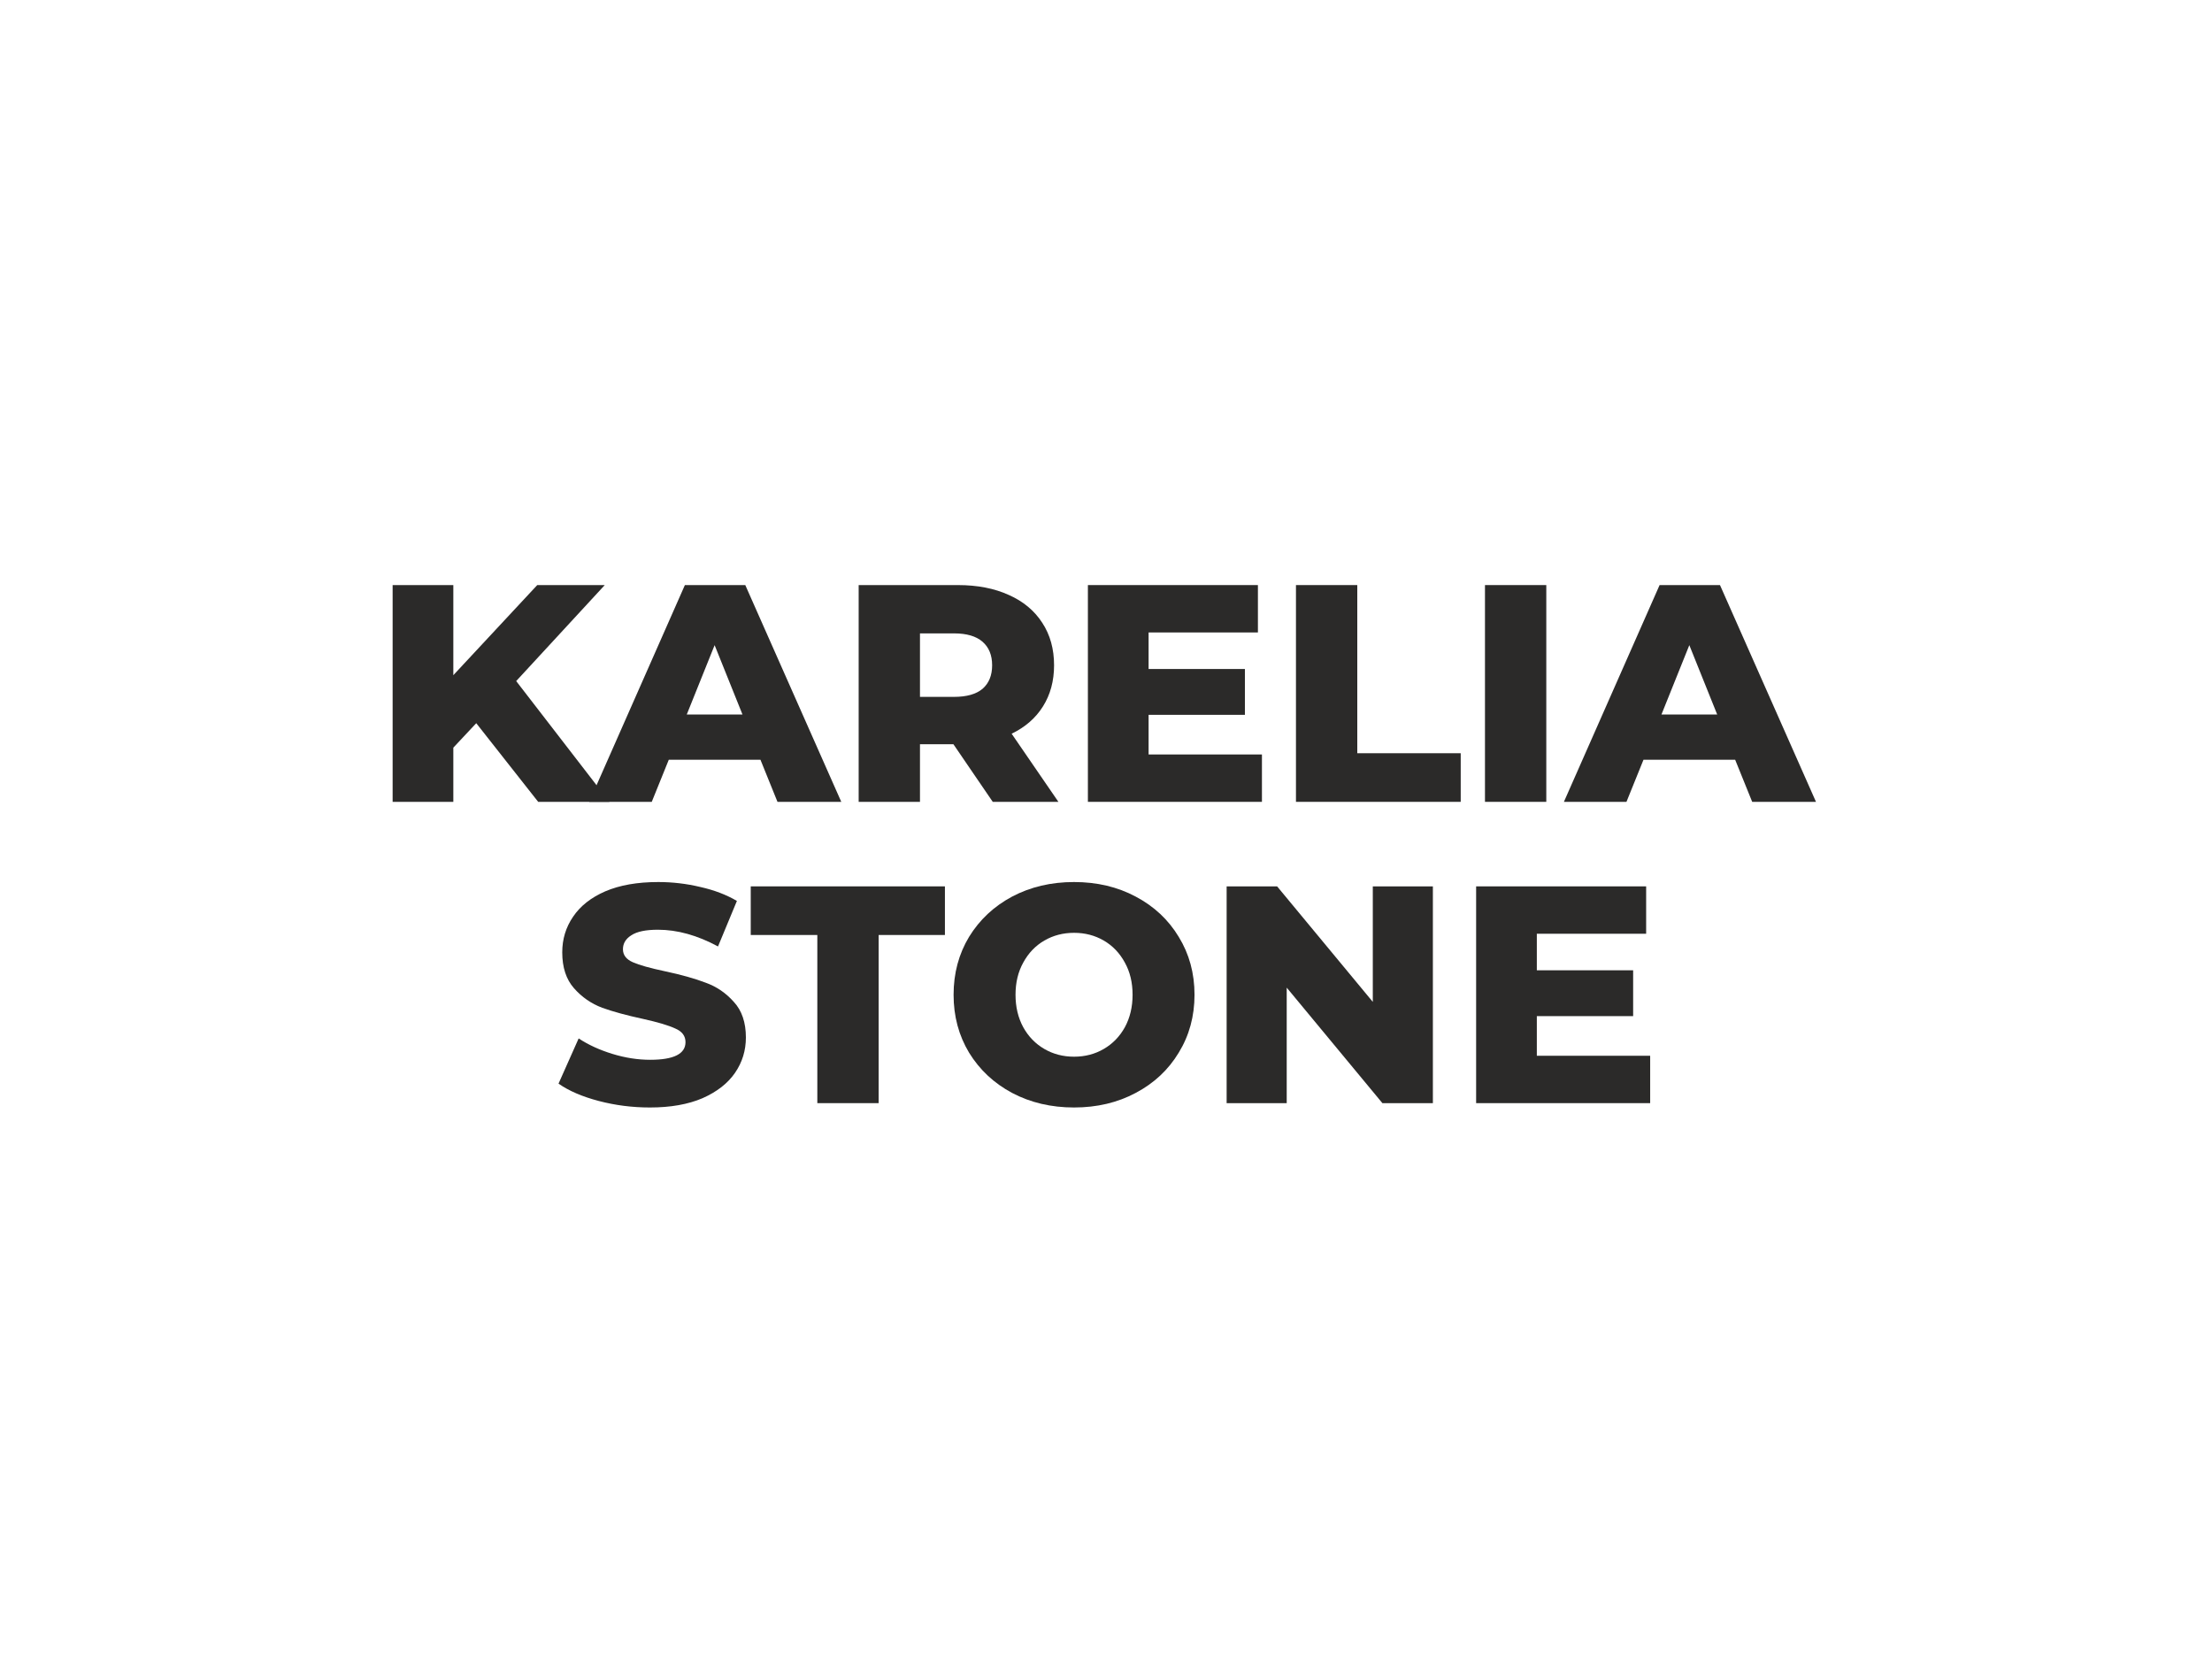 <svg width="800" height="600" viewBox="0 0 800 600" fill="none" xmlns="http://www.w3.org/2000/svg">
<rect width="800" height="600" fill="white"/>
<mask id="path-1-outside-1" maskUnits="userSpaceOnUse" x="493.691" y="111" width="108" height="108" fill="black">
<rect fill="white" x="493.691" y="111" width="108" height="108"/>
<path fill-rule="evenodd" clip-rule="evenodd" d="M536.091 136L547.691 147.6L559.291 136V153.4H576.691L565.091 165L576.691 176.6H559.291V194L547.691 182.4L536.091 194V176.6H518.691L530.291 165L518.691 153.4H536.091V136ZM547.691 159.141L541.832 165L547.691 170.859L553.55 165L547.691 159.141Z"/>
</mask>
<path fill-rule="evenodd" clip-rule="evenodd" d="M536.091 136L547.691 147.6L559.291 136V153.4H576.691L565.091 165L576.691 176.6H559.291V194L547.691 182.4L536.091 194V176.6H518.691L530.291 165L518.691 153.4H536.091V136ZM547.691 159.141L541.832 165L547.691 170.859L553.55 165L547.691 159.141Z" fill="#E53124"/>
<path d="M547.691 147.6L540.62 154.671L547.691 161.742L554.762 154.671L547.691 147.6ZM536.091 136L543.162 128.929L526.091 111.858V136H536.091ZM559.291 136H569.291V111.858L552.22 128.929L559.291 136ZM559.291 153.4H549.291V163.4H559.291V153.4ZM576.691 153.4L583.762 160.471L600.833 143.4H576.691V153.4ZM565.091 165L558.02 157.929L550.949 165L558.02 172.071L565.091 165ZM576.691 176.6V186.6H600.833L583.762 169.529L576.691 176.6ZM559.291 176.6V166.6H549.291V176.6H559.291ZM559.291 194L552.22 201.071L569.291 218.142V194H559.291ZM547.691 182.4L554.762 175.329L547.691 168.258L540.62 175.329L547.691 182.4ZM536.091 194H526.091V218.142L543.162 201.071L536.091 194ZM536.091 176.6H546.091V166.6H536.091V176.6ZM518.691 176.6L511.62 169.529L494.549 186.6H518.691V176.6ZM530.291 165L537.362 172.071L544.433 165L537.362 157.929L530.291 165ZM518.691 153.4V143.4H494.549L511.62 160.471L518.691 153.4ZM536.091 153.4V163.4H546.091V153.4H536.091ZM541.832 165L534.761 157.929L527.69 165L534.761 172.071L541.832 165ZM547.691 159.141L554.762 152.07L547.691 144.999L540.62 152.07L547.691 159.141ZM547.691 170.859L540.62 177.93L547.691 185.001L554.762 177.93L547.691 170.859ZM553.55 165L560.621 172.071L567.692 165L560.621 157.929L553.55 165ZM554.762 140.529L543.162 128.929L529.02 143.071L540.62 154.671L554.762 140.529ZM552.22 128.929L540.62 140.529L554.762 154.671L566.362 143.071L552.22 128.929ZM569.291 153.4V136H549.291V153.4H569.291ZM576.691 143.4H559.291V163.4H576.691V143.4ZM572.162 172.071L583.762 160.471L569.62 146.329L558.02 157.929L572.162 172.071ZM583.762 169.529L572.162 157.929L558.02 172.071L569.62 183.671L583.762 169.529ZM559.291 186.6H576.691V166.6H559.291V186.6ZM569.291 194V176.6H549.291V194H569.291ZM540.62 189.471L552.22 201.071L566.362 186.929L554.762 175.329L540.62 189.471ZM543.162 201.071L554.762 189.471L540.62 175.329L529.02 186.929L543.162 201.071ZM526.091 176.6V194H546.091V176.6H526.091ZM518.691 186.6H536.091V166.6H518.691V186.6ZM523.22 157.929L511.62 169.529L525.762 183.671L537.362 172.071L523.22 157.929ZM511.62 160.471L523.22 172.071L537.362 157.929L525.762 146.329L511.62 160.471ZM536.091 143.4H518.691V163.4H536.091V143.4ZM526.091 136V153.4H546.091V136H526.091ZM548.903 172.071L554.762 166.212L540.62 152.07L534.761 157.929L548.903 172.071ZM554.762 163.788L548.903 157.929L534.761 172.071L540.62 177.93L554.762 163.788ZM546.479 157.929L540.62 163.788L554.762 177.93L560.621 172.071L546.479 157.929ZM540.62 166.212L546.479 172.071L560.621 157.929L554.762 152.07L540.62 166.212Z" fill="white" mask="url(#path-1-outside-1)"/>
<mask id="path-3-outside-2" maskUnits="userSpaceOnUse" x="274.103" y="416" width="248" height="78" fill="black">
<rect fill="white" x="274.103" y="416" width="248" height="78"/>
<path fill-rule="evenodd" clip-rule="evenodd" d="M284.103 426V433.573L293.277 433.573L317.286 457.582L322.641 452.227L336.027 438.841L352.091 454.904L338.704 468.291L330.672 460.259L325.318 465.614L338.704 479L344.059 473.645L357.445 460.259L376.186 479L381.541 473.645L389.573 465.614L384.218 460.259L376.186 468.291L362.8 454.904L378.864 438.841L397.605 457.582L402.959 452.227L416.346 438.841L432.409 454.904L419.023 468.291L410.991 460.259L405.637 465.614L419.023 479L424.378 473.645L437.764 460.259L456.505 479L461.86 473.645L469.891 465.614L464.537 460.259L456.505 468.291L443.119 454.904L459.182 438.841L477.923 457.582L483.278 452.227L501.932 433.573L511.279 433.573V426L284.103 426ZM491.223 433.573L464.623 433.573L477.923 446.872L491.223 433.573ZM453.741 433.573L421.787 433.573L437.764 449.55L453.741 433.573ZM410.905 433.573L384.305 433.573L397.605 446.873L410.905 433.573ZM373.423 433.573L341.468 433.573L357.445 449.55L373.423 433.573ZM330.586 433.573L303.986 433.573L317.286 446.872L330.586 433.573Z"/>
</mask>
<path fill-rule="evenodd" clip-rule="evenodd" d="M284.103 426V433.573L293.277 433.573L317.286 457.582L322.641 452.227L336.027 438.841L352.091 454.904L338.704 468.291L330.672 460.259L325.318 465.614L338.704 479L344.059 473.645L357.445 460.259L376.186 479L381.541 473.645L389.573 465.614L384.218 460.259L376.186 468.291L362.8 454.904L378.864 438.841L397.605 457.582L402.959 452.227L416.346 438.841L432.409 454.904L419.023 468.291L410.991 460.259L405.637 465.614L419.023 479L424.378 473.645L437.764 460.259L456.505 479L461.86 473.645L469.891 465.614L464.537 460.259L456.505 468.291L443.119 454.904L459.182 438.841L477.923 457.582L483.278 452.227L501.932 433.573L511.279 433.573V426L284.103 426ZM491.223 433.573L464.623 433.573L477.923 446.872L491.223 433.573ZM453.741 433.573L421.787 433.573L437.764 449.55L453.741 433.573ZM410.905 433.573L384.305 433.573L397.605 446.873L410.905 433.573ZM373.423 433.573L341.468 433.573L357.445 449.55L373.423 433.573ZM330.586 433.573L303.986 433.573L317.286 446.872L330.586 433.573Z" fill="#E53124"/>
<path d="M284.103 433.573H274.103V443.573L284.103 443.573L284.103 433.573ZM284.103 426L284.103 416L274.103 416V426H284.103ZM293.277 433.573L300.348 426.501L297.419 423.573L293.277 423.573L293.277 433.573ZM317.286 457.582L310.215 464.653L317.286 471.724L324.357 464.653L317.286 457.582ZM322.641 452.227L329.712 459.298L329.712 459.298L322.641 452.227ZM336.027 438.841L343.098 431.77L336.027 424.698L328.956 431.77L336.027 438.841ZM352.091 454.904L359.162 461.975L366.233 454.904L359.162 447.833L352.091 454.904ZM338.704 468.291L331.633 475.362L338.704 482.433L345.775 475.362L338.704 468.291ZM330.672 460.259L337.743 453.188L330.672 446.117L323.601 453.188L330.672 460.259ZM325.318 465.614L318.247 458.543L311.176 465.614L318.247 472.685L325.318 465.614ZM338.704 479L331.633 486.071L338.704 493.142L345.775 486.071L338.704 479ZM344.059 473.645L351.13 480.717L351.13 480.716L344.059 473.645ZM357.445 460.259L364.516 453.188L357.445 446.117L350.374 453.188L357.445 460.259ZM376.186 479L369.115 486.071L376.186 493.142L383.257 486.071L376.186 479ZM381.541 473.645L388.612 480.717L388.612 480.716L381.541 473.645ZM389.573 465.614L396.644 472.685L403.715 465.614L396.644 458.542L389.573 465.614ZM384.218 460.259L391.289 453.188L384.218 446.117L377.147 453.188L384.218 460.259ZM376.186 468.291L369.115 475.362L376.186 482.433L383.257 475.362L376.186 468.291ZM362.8 454.904L355.729 447.833L348.658 454.904L355.729 461.975L362.8 454.904ZM378.864 438.841L385.935 431.77L378.864 424.699L371.792 431.77L378.864 438.841ZM397.605 457.582L390.534 464.653L397.605 471.724L404.676 464.653L397.605 457.582ZM402.959 452.227L410.03 459.298L410.03 459.298L402.959 452.227ZM416.346 438.841L423.417 431.77L416.346 424.698L409.275 431.77L416.346 438.841ZM432.409 454.904L439.48 461.975L446.551 454.904L439.48 447.833L432.409 454.904ZM419.023 468.291L411.952 475.362L419.023 482.433L426.094 475.362L419.023 468.291ZM410.991 460.259L418.062 453.188L410.991 446.117L403.92 453.188L410.991 460.259ZM405.637 465.614L398.565 458.543L391.494 465.614L398.565 472.685L405.637 465.614ZM419.023 479L411.952 486.071L419.023 493.142L426.094 486.071L419.023 479ZM424.378 473.645L431.449 480.717L431.449 480.716L424.378 473.645ZM437.764 460.259L444.835 453.188L437.764 446.117L430.693 453.188L437.764 460.259ZM456.505 479L449.434 486.071L456.505 493.142L463.576 486.071L456.505 479ZM461.86 473.645L468.931 480.716L468.931 480.716L461.86 473.645ZM469.891 465.614L476.963 472.685L484.034 465.613L476.963 458.542L469.891 465.614ZM464.537 460.259L471.608 453.188L464.537 446.117L457.466 453.188L464.537 460.259ZM456.505 468.291L449.434 475.362L456.505 482.433L463.576 475.362L456.505 468.291ZM443.119 454.904L436.047 447.833L428.976 454.904L436.047 461.975L443.119 454.904ZM459.182 438.841L466.253 431.77L459.182 424.698L452.111 431.77L459.182 438.841ZM477.923 457.582L470.852 464.653L477.923 471.724L484.994 464.653L477.923 457.582ZM483.278 452.227L476.207 445.156L476.207 445.156L483.278 452.227ZM501.932 433.573L501.932 423.573L497.79 423.573L494.861 426.501L501.932 433.573ZM511.279 433.573L511.279 443.573L521.279 443.573V433.573H511.279ZM511.279 426H521.279V416L511.279 416L511.279 426ZM491.223 433.573L498.294 440.644L515.365 423.573L491.223 423.573L491.223 433.573ZM464.623 433.573L464.623 423.573L440.481 423.573L457.552 440.644L464.623 433.573ZM477.923 446.872L470.852 453.944L477.923 461.015L484.994 453.944L477.923 446.872ZM453.741 433.573L460.812 440.644L477.883 423.573L453.741 423.573L453.741 433.573ZM421.787 433.573L421.787 423.573L397.645 423.573L414.716 440.644L421.787 433.573ZM437.764 449.55L430.693 456.621L437.764 463.692L444.835 456.621L437.764 449.55ZM410.905 433.573L417.976 440.644L435.047 423.573L410.905 423.573L410.905 433.573ZM384.305 433.573L384.305 423.573L360.162 423.573L377.234 440.644L384.305 433.573ZM397.605 446.873L390.534 453.944L397.605 461.015L404.676 453.944L397.605 446.873ZM373.423 433.573L380.494 440.644L397.565 423.573L373.423 423.573L373.423 433.573ZM341.468 433.573L341.468 423.573L317.326 423.573L334.397 440.644L341.468 433.573ZM357.445 449.55L350.374 456.621L357.445 463.692L364.516 456.621L357.445 449.55ZM330.586 433.573L337.657 440.644L354.728 423.573L330.586 423.573L330.586 433.573ZM303.986 433.573L303.986 423.573L279.844 423.573L296.915 440.644L303.986 433.573ZM317.286 446.872L310.215 453.944L317.286 461.015L324.357 453.944L317.286 446.872ZM294.103 433.573V426H274.103V433.573H294.103ZM293.277 423.573L284.103 423.573L284.103 443.573L293.277 443.573L293.277 423.573ZM286.206 440.644L310.215 464.653L324.357 450.511L300.348 426.501L286.206 440.644ZM324.357 464.653L329.712 459.298L315.569 445.156L310.215 450.511L324.357 464.653ZM329.712 459.298L343.098 445.912L328.956 431.77L315.569 445.156L329.712 459.298ZM328.956 445.912L345.02 461.975L359.162 447.833L343.098 431.77L328.956 445.912ZM345.02 447.833L331.633 461.22L345.775 475.362L359.162 461.975L345.02 447.833ZM345.775 461.22L337.743 453.188L323.601 467.33L331.633 475.362L345.775 461.22ZM323.601 453.188L318.247 458.543L332.389 472.685L337.743 467.33L323.601 453.188ZM318.247 472.685L331.633 486.071L345.775 471.929L332.389 458.543L318.247 472.685ZM345.775 486.071L351.13 480.717L336.988 466.574L331.633 471.929L345.775 486.071ZM351.13 480.716L364.516 467.33L350.374 453.188L336.988 466.574L351.13 480.716ZM350.374 467.33L369.115 486.071L383.257 471.929L364.516 453.188L350.374 467.33ZM383.257 486.071L388.612 480.717L374.47 466.574L369.115 471.929L383.257 486.071ZM388.612 480.716L396.644 472.685L382.502 458.542L374.47 466.574L388.612 480.716ZM396.644 458.542L391.289 453.188L377.147 467.33L382.502 472.685L396.644 458.542ZM377.147 453.188L369.115 461.22L383.257 475.362L391.289 467.33L377.147 453.188ZM383.257 461.22L369.871 447.833L355.729 461.975L369.115 475.362L383.257 461.22ZM369.871 461.975L385.935 445.912L371.792 431.77L355.729 447.833L369.871 461.975ZM371.792 445.912L390.534 464.653L404.676 450.511L385.935 431.77L371.792 445.912ZM404.676 464.653L410.03 459.298L395.888 445.156L390.534 450.511L404.676 464.653ZM410.03 459.298L423.417 445.912L409.275 431.77L395.888 445.156L410.03 459.298ZM409.275 445.912L425.338 461.975L439.48 447.833L423.417 431.77L409.275 445.912ZM425.338 447.833L411.952 461.22L426.094 475.362L439.48 461.975L425.338 447.833ZM426.094 461.22L418.062 453.188L403.92 467.33L411.952 475.362L426.094 461.22ZM403.92 453.188L398.565 458.543L412.708 472.685L418.062 467.33L403.92 453.188ZM398.565 472.685L411.952 486.071L426.094 471.929L412.708 458.542L398.565 472.685ZM426.094 486.071L431.449 480.717L417.306 466.574L411.952 471.929L426.094 486.071ZM431.449 480.716L444.835 467.33L430.693 453.188L417.306 466.574L431.449 480.716ZM430.693 467.33L449.434 486.071L463.576 471.929L444.835 453.188L430.693 467.33ZM463.576 486.071L468.931 480.716L454.789 466.574L449.434 471.929L463.576 486.071ZM468.931 480.716L476.963 472.685L462.82 458.542L454.789 466.574L468.931 480.716ZM476.963 458.542L471.608 453.188L457.466 467.33L462.82 472.685L476.963 458.542ZM457.466 453.188L449.434 461.22L463.576 475.362L471.608 467.33L457.466 453.188ZM463.576 461.22L450.19 447.833L436.047 461.975L449.434 475.362L463.576 461.22ZM450.19 461.975L466.253 445.912L452.111 431.77L436.047 447.833L450.19 461.975ZM452.111 445.912L470.852 464.653L484.994 450.511L466.253 431.77L452.111 445.912ZM484.994 464.653L490.349 459.298L476.207 445.156L470.852 450.511L484.994 464.653ZM490.349 459.298L509.004 440.644L494.861 426.501L476.207 445.156L490.349 459.298ZM511.279 423.573L501.932 423.573L501.932 443.573L511.279 443.573L511.279 423.573ZM501.279 426V433.573H521.279V426H501.279ZM284.103 436L511.279 436L511.279 416L284.103 416L284.103 436ZM491.223 423.573L464.623 423.573L464.623 443.573L491.223 443.573L491.223 423.573ZM484.994 439.801L471.694 426.501L457.552 440.644L470.852 453.944L484.994 439.801ZM484.152 426.501L470.852 439.801L484.994 453.944L498.294 440.644L484.152 426.501ZM453.741 423.573L421.787 423.573L421.787 443.573L453.741 443.573L453.741 423.573ZM444.835 442.479L428.858 426.501L414.716 440.644L430.693 456.621L444.835 442.479ZM446.67 426.501L430.693 442.479L444.835 456.621L460.812 440.644L446.67 426.501ZM410.905 423.573L384.305 423.573L384.305 443.573L410.905 443.573L410.905 423.573ZM404.676 439.801L391.376 426.501L377.234 440.644L390.534 453.944L404.676 439.801ZM403.834 426.501L390.534 439.801L404.676 453.944L417.976 440.644L403.834 426.501ZM373.423 423.573L341.468 423.573L341.468 443.573L373.423 443.573L373.423 423.573ZM364.516 442.479L348.539 426.501L334.397 440.644L350.374 456.621L364.516 442.479ZM366.351 426.501L350.374 442.479L364.516 456.621L380.494 440.644L366.351 426.501ZM330.586 423.573L303.986 423.573L303.986 443.573L330.586 443.573L330.586 423.573ZM324.357 439.801L311.057 426.501L296.915 440.644L310.215 453.944L324.357 439.801ZM323.515 426.501L310.215 439.801L324.357 453.944L337.657 440.644L323.515 426.501Z" fill="white" mask="url(#path-3-outside-2)"/>
<path d="M172.24 261.552L163.952 270.4V290H142V211.6H163.952V244.192L194.304 211.6H218.72L186.688 246.32L220.4 290H194.64L172.24 261.552Z" fill="#2B2A29"/>
<path d="M275.028 274.768H241.876L235.716 290H213.092L247.7 211.6H269.54L304.26 290H281.188L275.028 274.768ZM268.532 258.416L258.452 233.328L248.372 258.416H268.532Z" fill="#2B2A29"/>
<path d="M344.819 269.168H332.723V290H310.547V211.6H346.387C353.48 211.6 359.64 212.795 364.867 215.184C370.094 217.499 374.126 220.859 376.963 225.264C379.8 229.595 381.219 234.709 381.219 240.608C381.219 246.283 379.875 251.248 377.187 255.504C374.574 259.685 370.803 262.971 365.875 265.36L382.787 290H359.043L344.819 269.168ZM358.819 240.608C358.819 236.949 357.662 234.112 355.347 232.096C353.032 230.08 349.598 229.072 345.043 229.072H332.723V252.032H345.043C349.598 252.032 353.032 251.061 355.347 249.12C357.662 247.104 358.819 244.267 358.819 240.608Z" fill="#2B2A29"/>
<path d="M456.397 272.864V290H393.453V211.6H454.941V228.736H415.405V241.952H450.237V258.528H415.405V272.864H456.397Z" fill="#2B2A29"/>
<path d="M468.703 211.6H490.879V272.416H528.287V290H468.703V211.6Z" fill="#2B2A29"/>
<path d="M537.062 211.6H559.238V290H537.062V211.6Z" fill="#2B2A29"/>
<path d="M627.544 274.768H594.392L588.232 290H565.608L600.216 211.6H622.056L656.776 290H633.704L627.544 274.768ZM621.048 258.416L610.968 233.328L600.888 258.416H621.048Z" fill="#2B2A29"/>
<path d="M235.04 400.536C228.693 400.536 222.533 399.752 216.56 398.184C210.587 396.616 205.733 394.525 202 391.912L209.28 375.56C212.789 377.875 216.859 379.741 221.488 381.16C226.117 382.579 230.672 383.288 235.152 383.288C243.664 383.288 247.92 381.16 247.92 376.904C247.92 374.664 246.688 373.021 244.224 371.976C241.835 370.856 237.952 369.699 232.576 368.504C226.677 367.235 221.749 365.891 217.792 364.472C213.835 362.979 210.437 360.627 207.6 357.416C204.763 354.205 203.344 349.875 203.344 344.424C203.344 339.645 204.651 335.352 207.264 331.544C209.877 327.661 213.76 324.6 218.912 322.36C224.139 320.12 230.523 319 238.064 319C243.216 319 248.293 319.597 253.296 320.792C258.299 321.912 262.704 323.592 266.512 325.832L259.68 342.296C252.213 338.264 244.971 336.248 237.952 336.248C233.547 336.248 230.336 336.92 228.32 338.264C226.304 339.533 225.296 341.213 225.296 343.304C225.296 345.395 226.491 346.963 228.88 348.008C231.269 349.053 235.115 350.136 240.416 351.256C246.389 352.525 251.317 353.907 255.2 355.4C259.157 356.819 262.555 359.133 265.392 362.344C268.304 365.48 269.76 369.773 269.76 375.224C269.76 379.928 268.453 384.184 265.84 387.992C263.227 391.8 259.307 394.861 254.08 397.176C248.853 399.416 242.507 400.536 235.04 400.536Z" fill="#2B2A29"/>
<path d="M295.598 338.152H271.518V320.568H341.742V338.152H317.774V398.968H295.598V338.152Z" fill="#2B2A29"/>
<path d="M388.446 400.536C380.158 400.536 372.691 398.781 366.046 395.272C359.475 391.763 354.286 386.909 350.478 380.712C346.745 374.515 344.878 367.533 344.878 359.768C344.878 352.003 346.745 345.021 350.478 338.824C354.286 332.627 359.475 327.773 366.046 324.264C372.691 320.755 380.158 319 388.446 319C396.734 319 404.163 320.755 410.734 324.264C417.379 327.773 422.569 332.627 426.302 338.824C430.11 345.021 432.014 352.003 432.014 359.768C432.014 367.533 430.11 374.515 426.302 380.712C422.569 386.909 417.379 391.763 410.734 395.272C404.163 398.781 396.734 400.536 388.446 400.536ZM388.446 382.168C392.403 382.168 395.987 381.235 399.198 379.368C402.409 377.501 404.947 374.888 406.814 371.528C408.681 368.093 409.614 364.173 409.614 359.768C409.614 355.363 408.681 351.48 406.814 348.12C404.947 344.685 402.409 342.035 399.198 340.168C395.987 338.301 392.403 337.368 388.446 337.368C384.489 337.368 380.905 338.301 377.694 340.168C374.483 342.035 371.945 344.685 370.078 348.12C368.211 351.48 367.278 355.363 367.278 359.768C367.278 364.173 368.211 368.093 370.078 371.528C371.945 374.888 374.483 377.501 377.694 379.368C380.905 381.235 384.489 382.168 388.446 382.168Z" fill="#2B2A29"/>
<path d="M518.221 320.568V398.968H499.965L465.357 357.192V398.968H443.629V320.568H461.885L496.493 362.344V320.568H518.221Z" fill="#2B2A29"/>
<path d="M596.807 381.832V398.968H533.863V320.568H595.351V337.704H555.815V350.92H590.647V367.496H555.815V381.832H596.807Z" fill="#2B2A29"/>
</svg>
